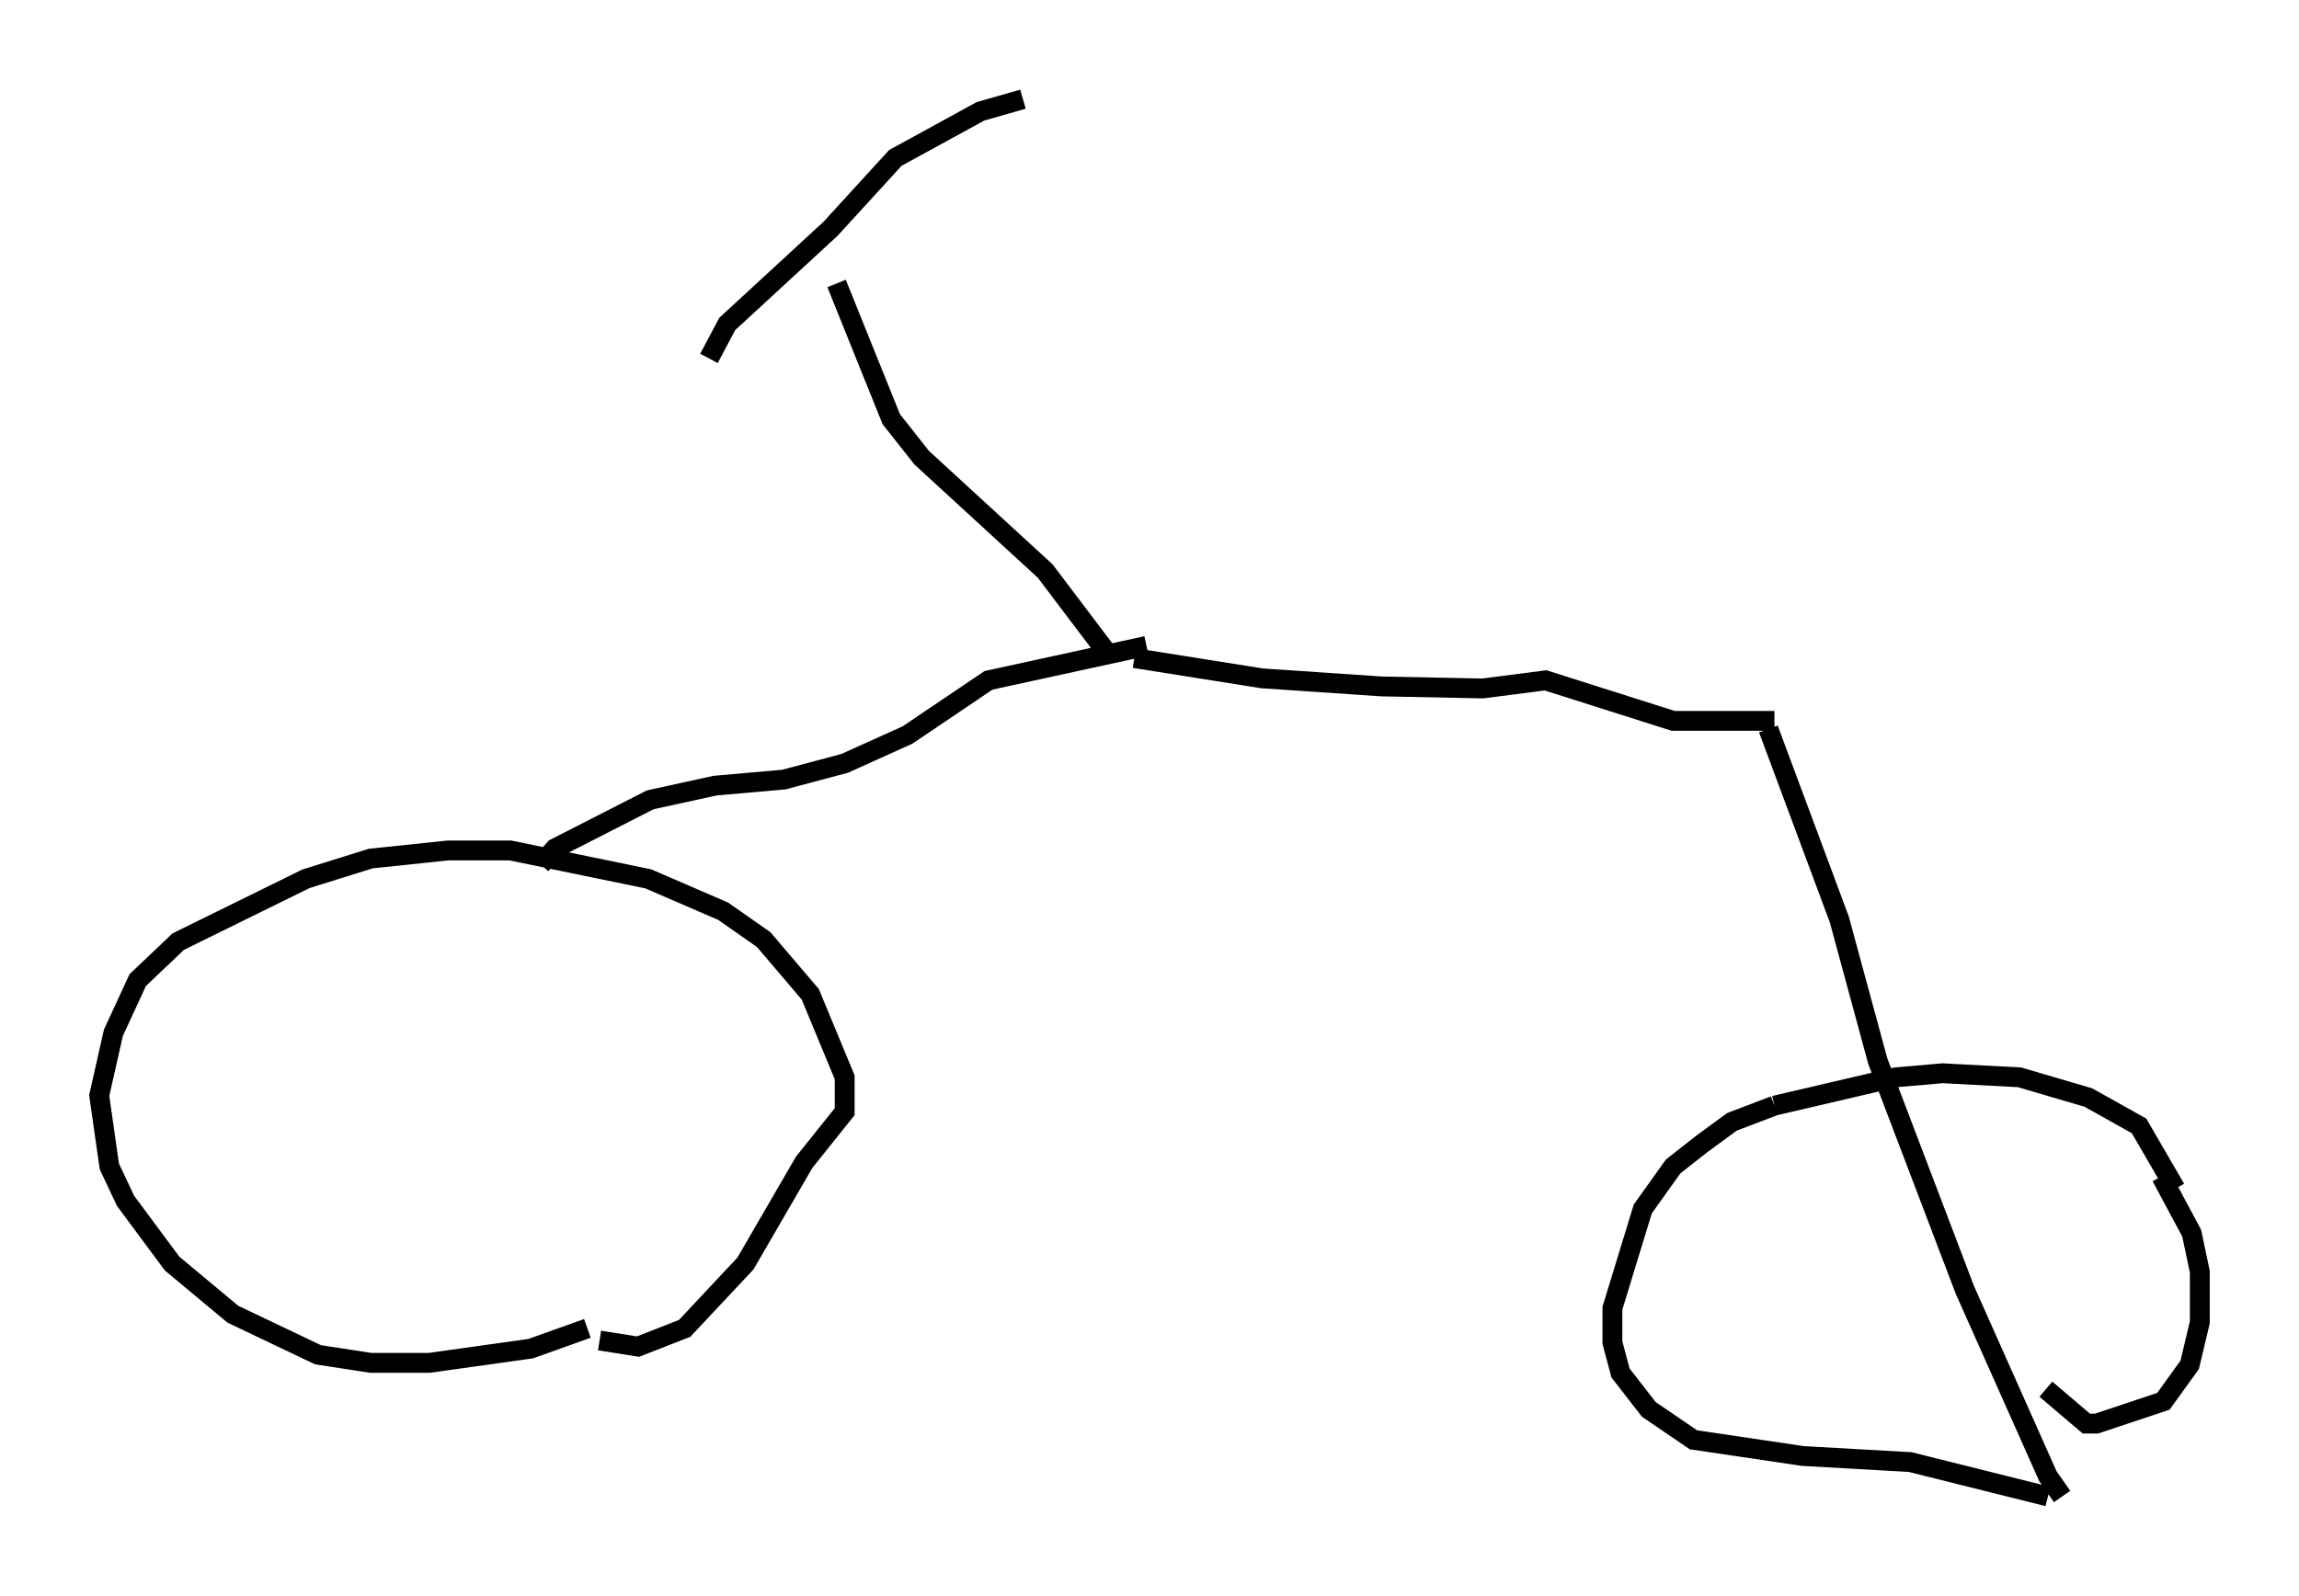 <?xml version="1.0" encoding="utf-8" ?>
<svg baseProfile="full" height="80.438" version="1.1" width="115.862" xmlns="http://www.w3.org/2000/svg" xmlns:ev="http://www.w3.org/2001/xml-events" xmlns:xlink="http://www.w3.org/1999/xlink"><defs /><rect fill="white" height="80.438" width="115.862" x="0" y="0" /><path d="M33.073, 64.719 m-3.471, 2.246 l-2.858, 1.021 -5.104, 0.715 l-2.96, 0.0 -2.654, -0.408 l-4.288, -2.042 -3.063, -2.552 l-2.348, -3.165 -0.817, -1.735 l-0.51, -3.573 0.715, -3.165 l1.225, -2.654 2.042, -1.94 l6.431, -3.165 3.267, -1.021 l3.879, -0.408 3.165, 0.0 l6.942, 1.429 3.777, 1.633 l2.042, 1.429 2.348, 2.756 l1.735, 4.185 0.0, 1.735 l-2.042, 2.552 -2.96, 5.104 l-3.063, 3.267 -2.348, 0.919 l-1.94, -0.306 m-2.96, -23.99 l0.715, -0.817 4.798, -2.45 l3.267, -0.715 3.471, -0.306 l3.063, -0.817 3.165, -1.429 l4.083, -2.756 7.963, -1.735 m-0.613, 0.613 l6.431, 1.021 6.023, 0.408 l5.104, 0.102 3.165, -0.408 l6.431, 2.042 5.104, 0.0 m-0.306, 0.408 l3.573, 9.596 1.94, 7.146 l4.39, 11.536 4.185, 9.392 l0.715, 1.021 m-0.715, 0.0 l-6.942, -1.735 -5.41, -0.306 l-5.513, -0.817 -2.246, -1.531 l-1.429, -1.838 -0.408, -1.531 l0.0, -1.735 1.531, -5.002 l1.531, -2.144 1.429, -1.123 l1.531, -1.123 2.144, -0.817 m0.0, 0.0 l6.125, -1.429 2.348, -0.204 l3.879, 0.204 3.471, 1.021 l2.552, 1.429 1.838, 3.165 m-4.696, -2.042 l0.0, 0.0 m3.981, 1.429 l1.531, 2.858 0.408, 1.94 l0.0, 2.552 -0.51, 2.144 l-1.327, 1.838 -3.369, 1.123 l-0.51, 0.0 -2.042, -1.735 m-47.265, -37.057 l-3.165, -4.185 -6.227, -5.717 l-1.531, -1.94 -2.756, -6.84 m-6.431, 3.777 l0.919, -1.735 5.206, -4.798 l3.267, -3.573 4.288, -2.348 l2.144, -0.613 " fill="none" stroke="black" stroke-width="1" /></svg>